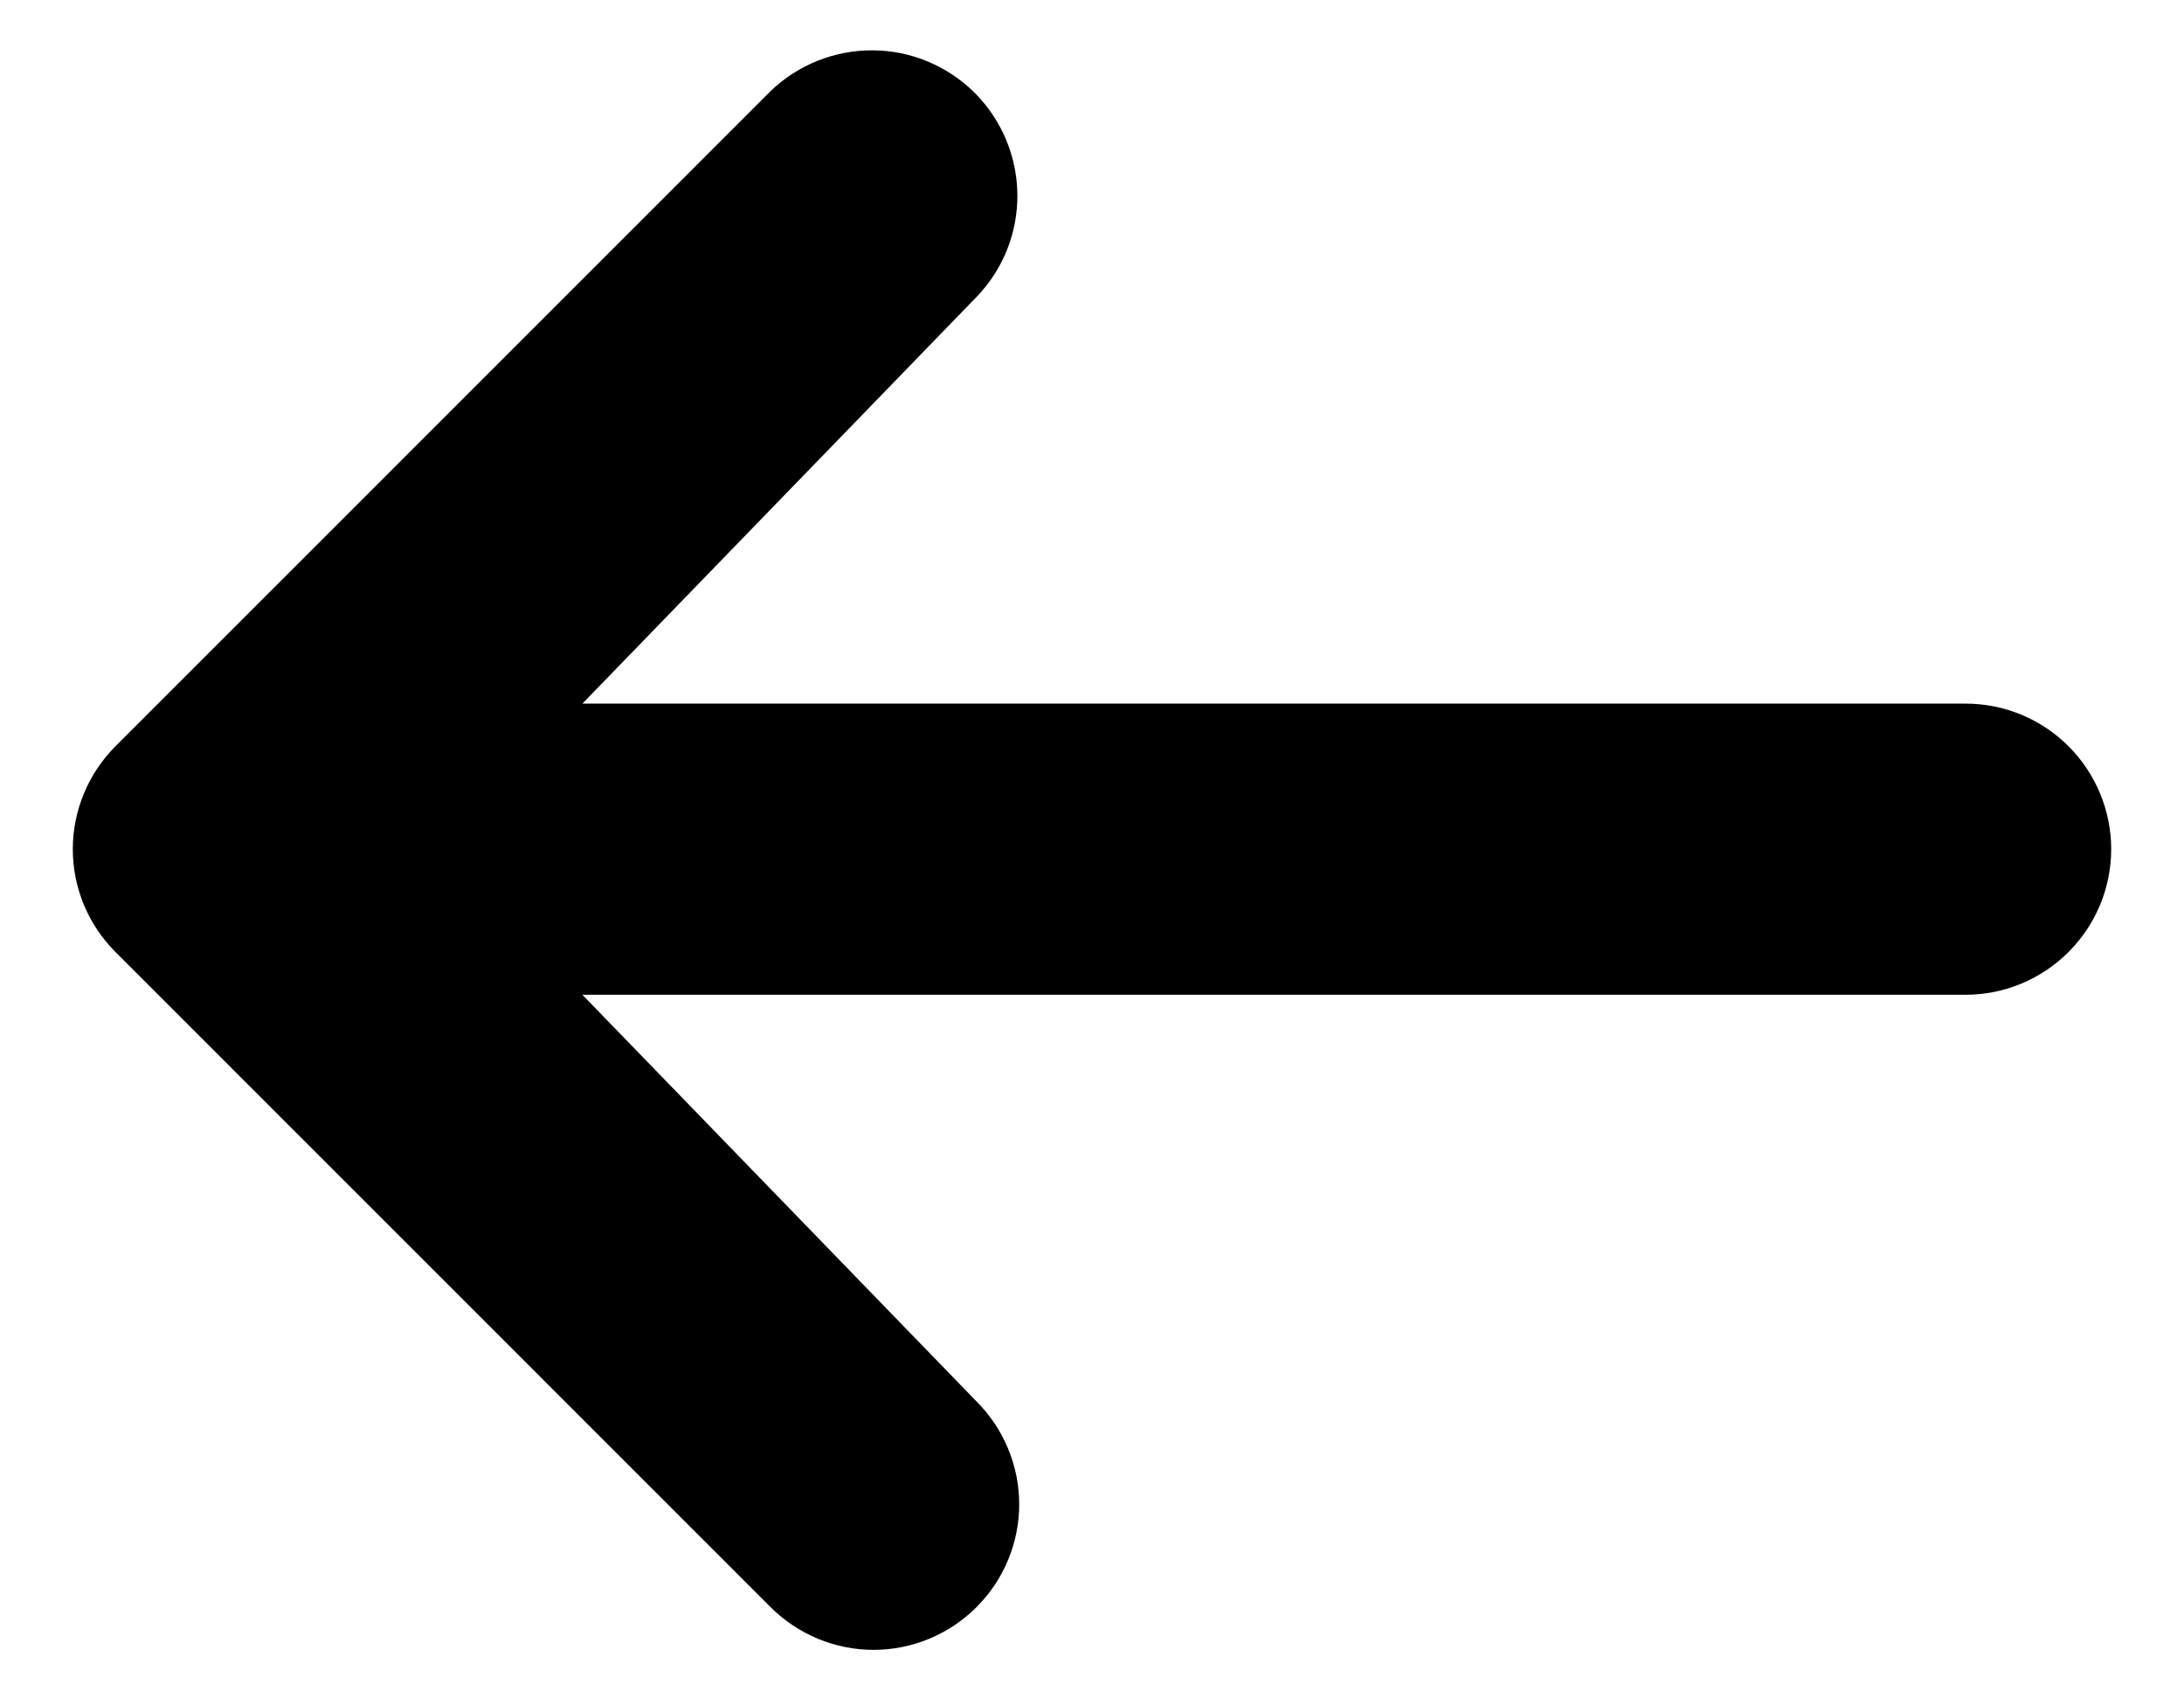 <svg width="18" height="14" viewBox="0 0 18 14" fill="none" xmlns="http://www.w3.org/2000/svg">
<path d="M8.048 13.248C7.823 13.473 7.518 13.6 7.2 13.6C6.882 13.6 6.577 13.473 6.351 13.248L0.952 7.848C0.727 7.623 0.6 7.318 0.6 7C0.6 6.682 0.727 6.377 0.952 6.151L6.351 0.751C6.578 0.533 6.881 0.412 7.196 0.415C7.51 0.417 7.811 0.544 8.034 0.766C8.256 0.989 8.382 1.29 8.385 1.604C8.388 1.919 8.267 2.222 8.048 2.448L4.8 5.8H16.2C16.518 5.8 16.823 5.926 17.048 6.151C17.273 6.376 17.4 6.682 17.4 7C17.4 7.318 17.273 7.623 17.048 7.848C16.823 8.073 16.518 8.2 16.2 8.2H4.8L8.048 11.552C8.273 11.777 8.4 12.082 8.4 12.4C8.4 12.718 8.273 13.023 8.048 13.248Z" fill="black"/>
</svg>
